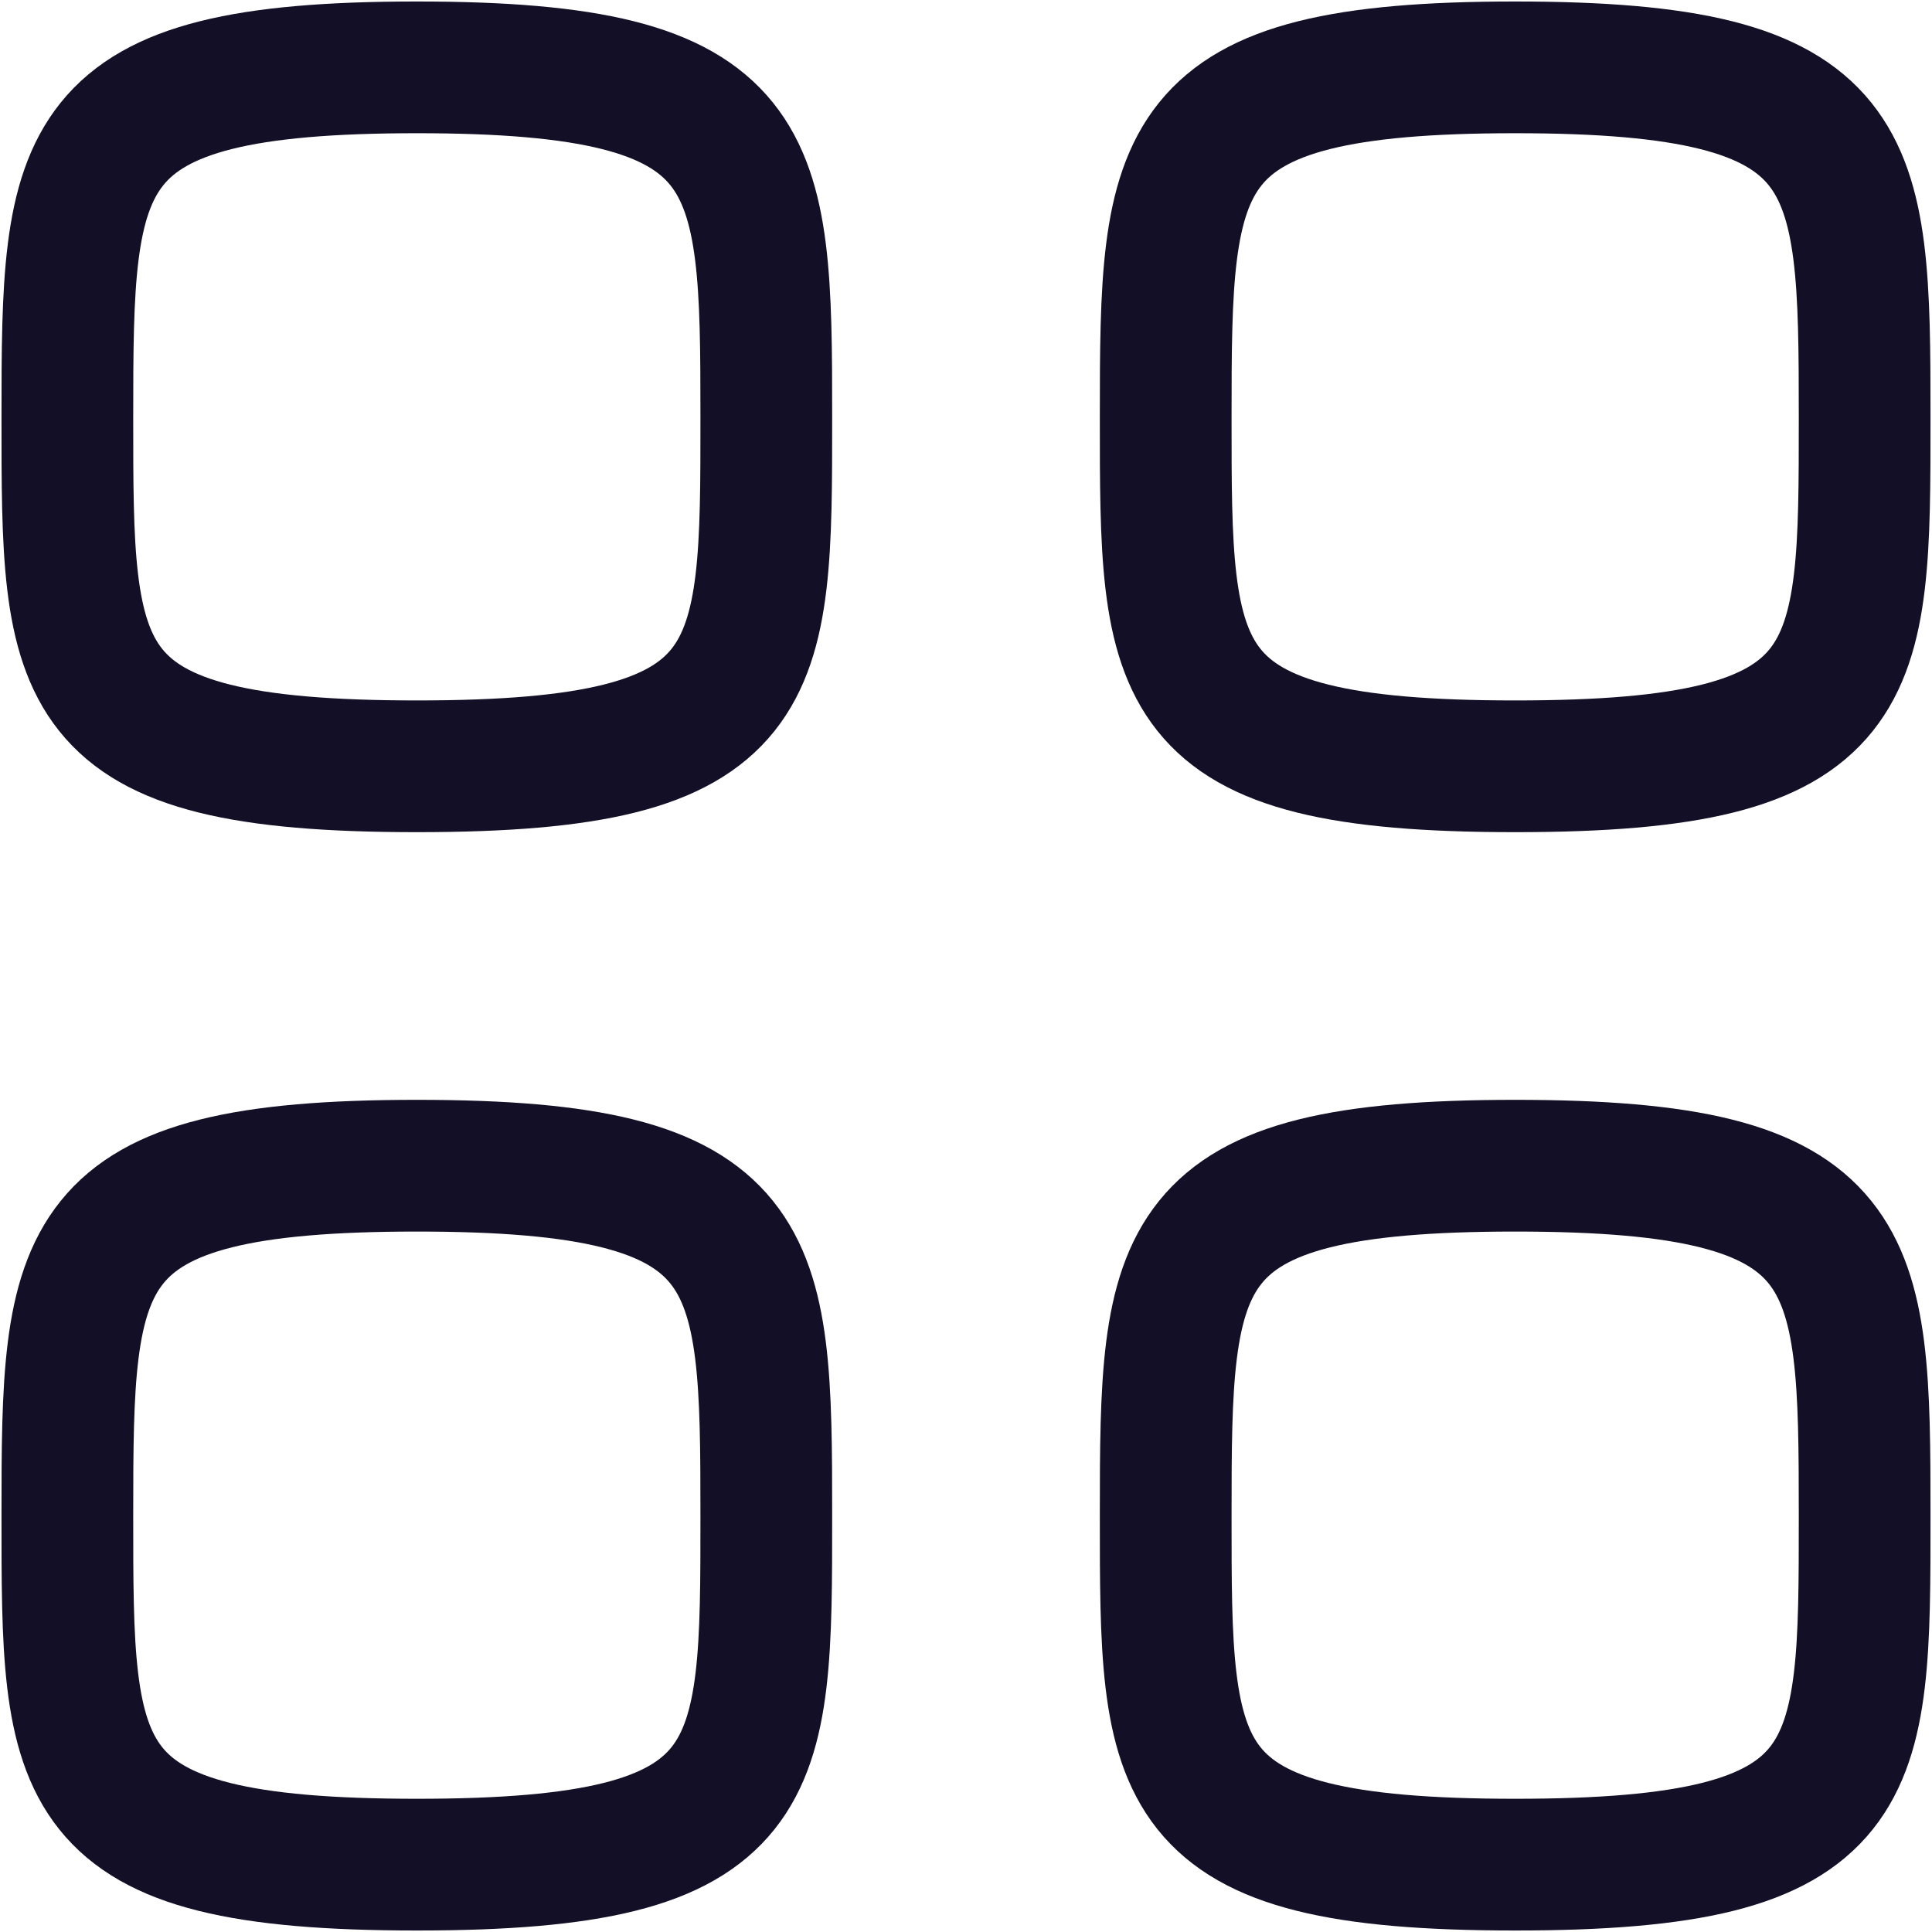 <svg width="22" height="22" viewBox="0 0 22 22" fill="none" xmlns="http://www.w3.org/2000/svg">
<path fill-rule="evenodd" clip-rule="evenodd" d="M0.767 4.747C0.767 1.762 0.799 0.767 4.747 0.767C8.694 0.767 8.726 1.762 8.726 4.747C8.726 7.732 8.739 8.726 4.747 8.726C0.755 8.726 0.767 7.732 0.767 4.747Z" stroke="#130F26" stroke-width="1.5" stroke-linecap="round" stroke-linejoin="round"/>
<path fill-rule="evenodd" clip-rule="evenodd" d="M13.274 4.747C13.274 1.762 13.306 0.767 17.253 0.767C21.201 0.767 21.233 1.762 21.233 4.747C21.233 7.732 21.245 8.726 17.253 8.726C13.261 8.726 13.274 7.732 13.274 4.747Z" stroke="#130F26" stroke-width="1.5" stroke-linecap="round" stroke-linejoin="round"/>
<path fill-rule="evenodd" clip-rule="evenodd" d="M0.767 17.253C0.767 14.268 0.799 13.274 4.747 13.274C8.694 13.274 8.726 14.268 8.726 17.253C8.726 20.238 8.739 21.233 4.747 21.233C0.755 21.233 0.767 20.238 0.767 17.253Z" stroke="#130F26" stroke-width="1.5" stroke-linecap="round" stroke-linejoin="round"/>
<path fill-rule="evenodd" clip-rule="evenodd" d="M13.274 17.253C13.274 14.268 13.306 13.274 17.253 13.274C21.201 13.274 21.233 14.268 21.233 17.253C21.233 20.238 21.245 21.233 17.253 21.233C13.261 21.233 13.274 20.238 13.274 17.253Z" stroke="#130F26" stroke-width="1.5" stroke-linecap="round" stroke-linejoin="round"/>
</svg>
